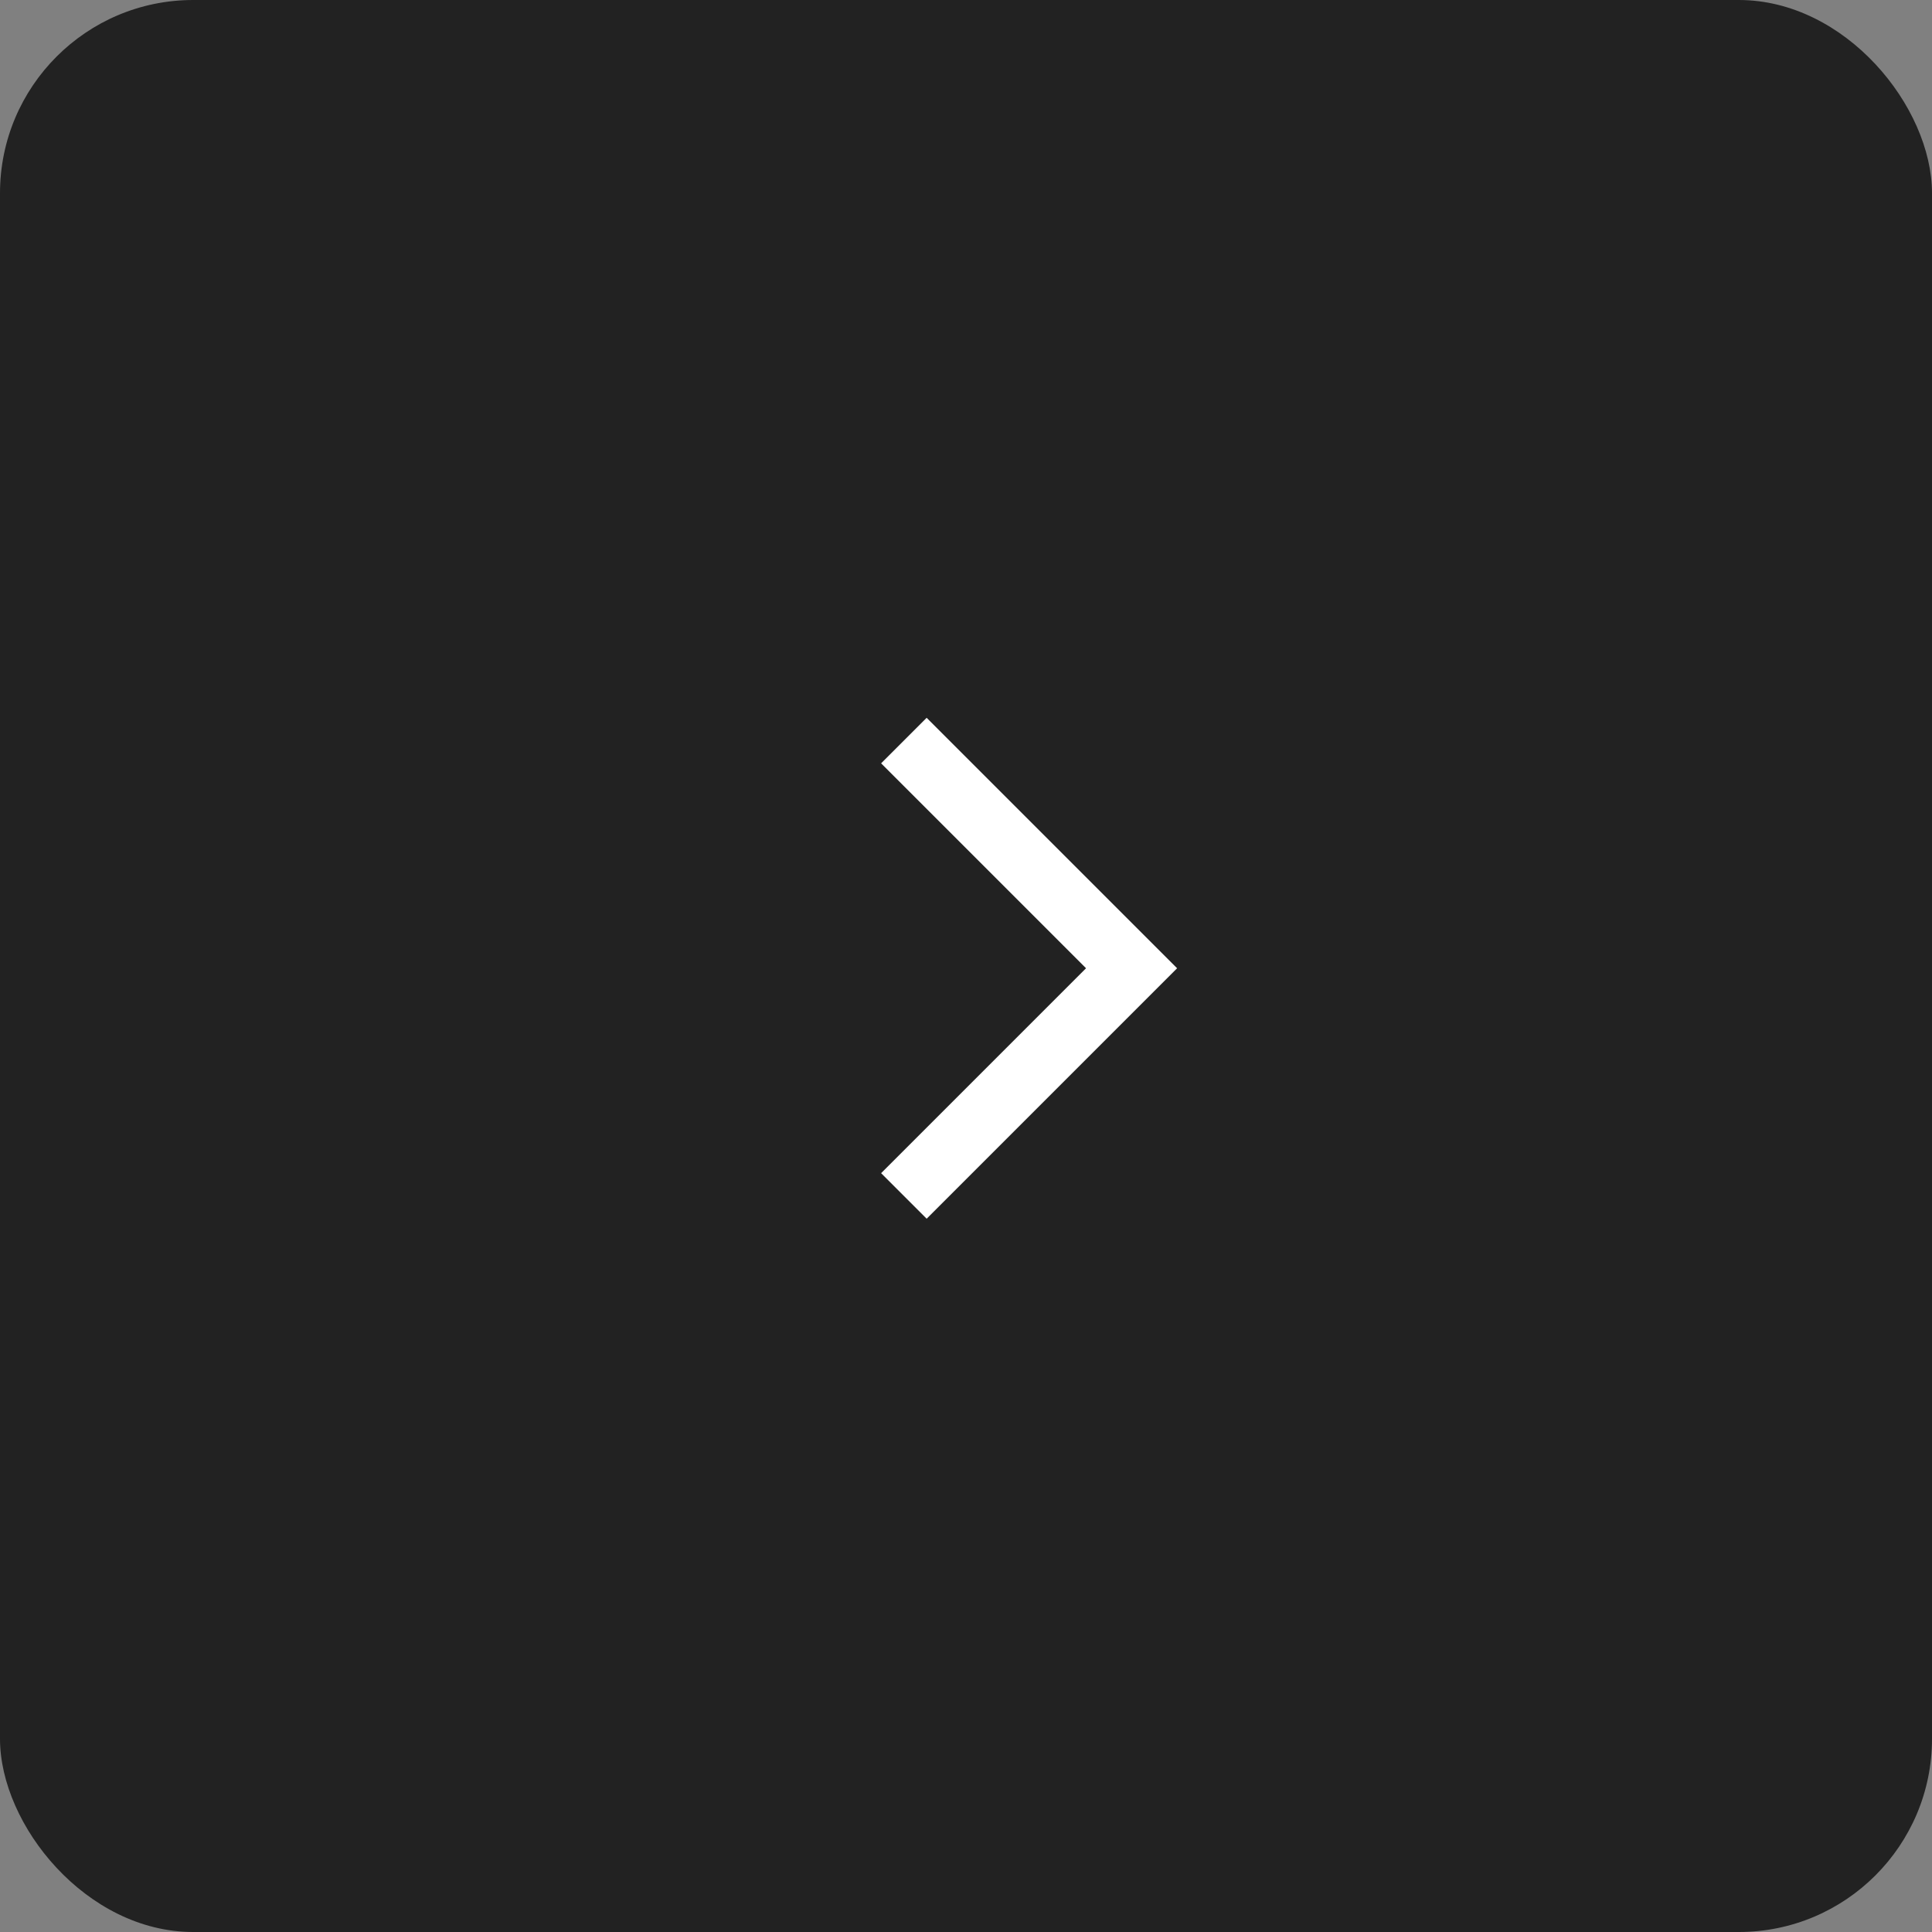 <svg width="60" height="60" viewBox="0 0 60 60" fill="none" xmlns="http://www.w3.org/2000/svg">
<rect x="0" y="0" width="60" height="60" fill="#808080" stroke="none"/>
<rect width="60" height="60" rx="6" fill="#222222"/>
<path d="M28.071 22.999L35.142 30.07L28.071 37.141" stroke="white" stroke-width="2"/>
</svg>
